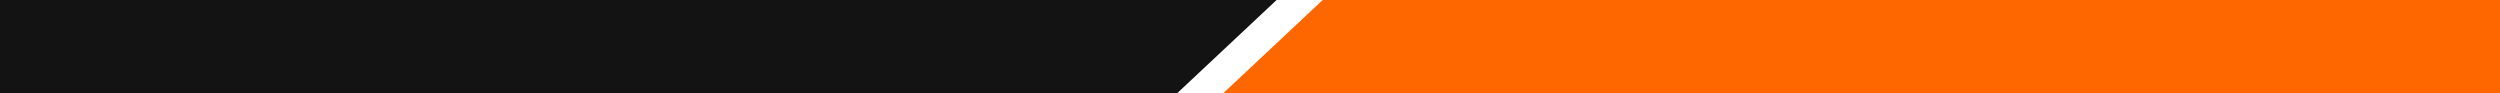 <svg width="188" height="7" viewBox="0 0 188 7" fill="none" xmlns="http://www.w3.org/2000/svg">
<path d="M96 0H0V7H88.533L96 0Z" fill="#131313"/>
<path d="M92 7H188V0H99.467L92 7Z" fill="#FE6600"/>
</svg>
